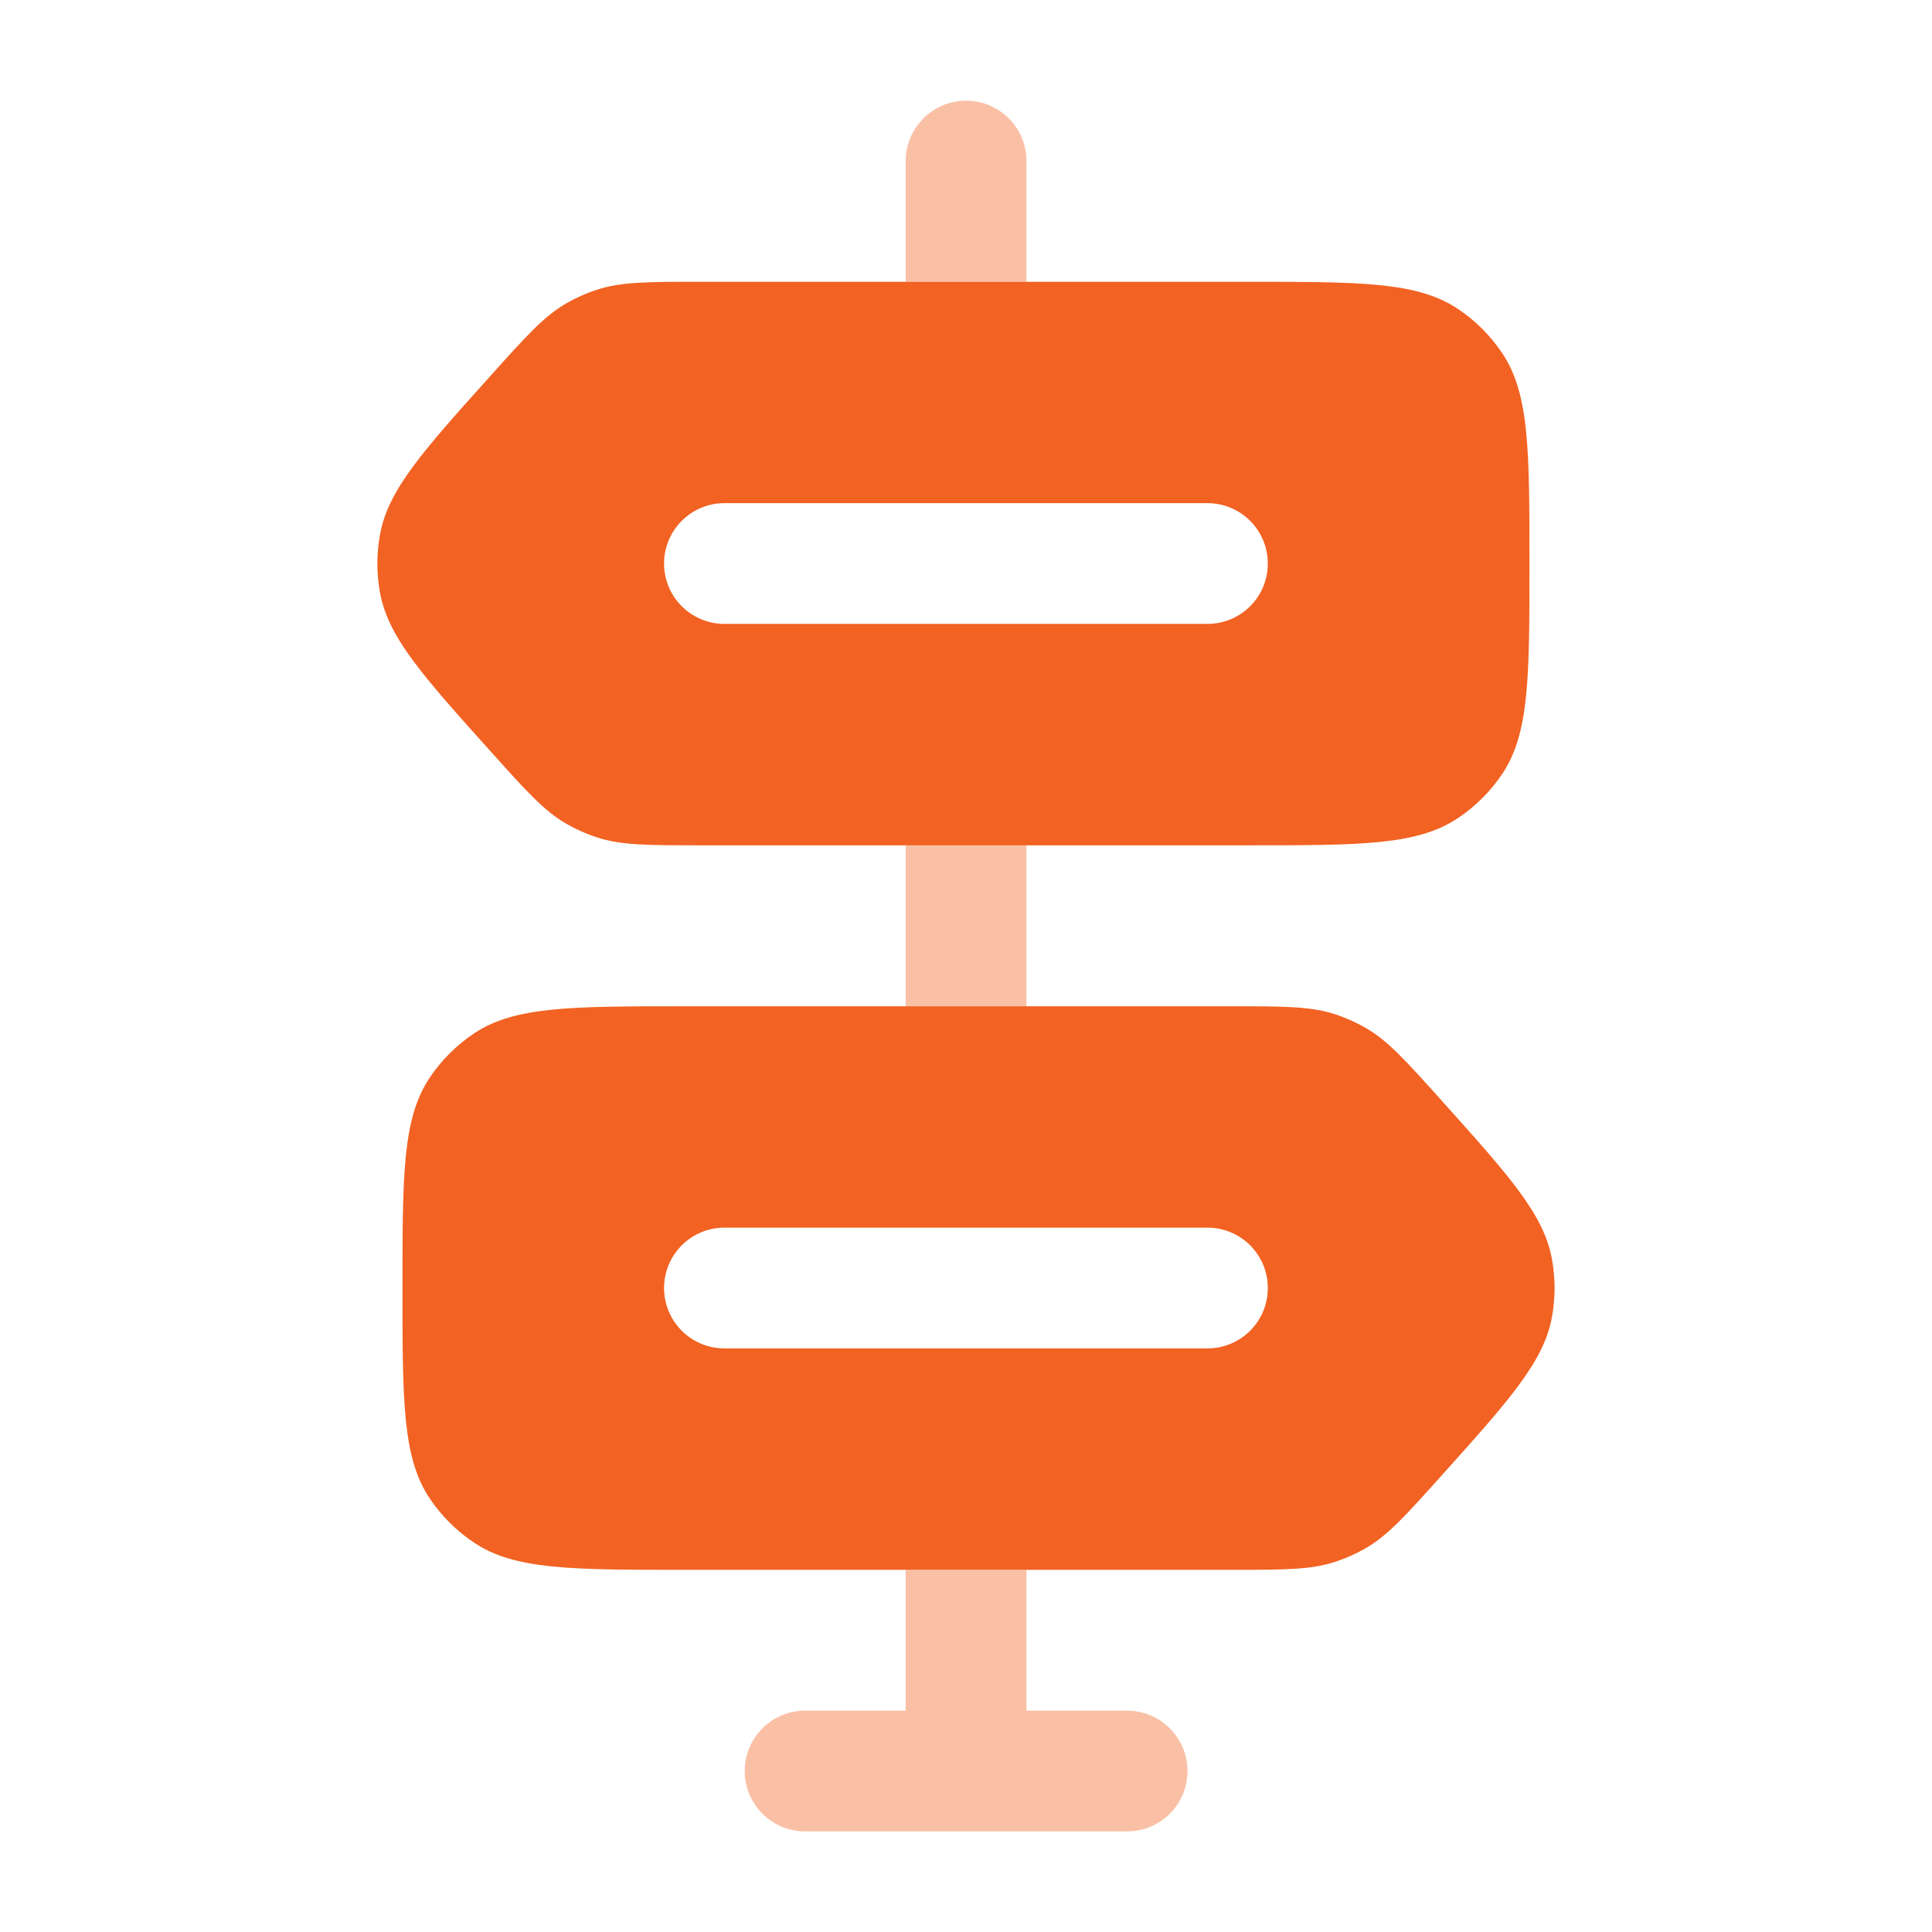 <svg width="28" height="28" viewBox="0 0 28 28" fill="none" xmlns="http://www.w3.org/2000/svg">
<path opacity="0.4" fill-rule="evenodd" clip-rule="evenodd" d="M14.876 12.251H13.126V14.584H14.876V12.251ZM13.126 4.084H14.876V2.334C14.876 1.851 14.485 1.459 14.001 1.459C13.518 1.459 13.126 1.851 13.126 2.334V4.084ZM13.126 24.792V22.751H14.876V24.792H16.335C16.818 24.792 17.21 25.184 17.21 25.667C17.21 26.151 16.818 26.542 16.335 26.542H11.668C11.185 26.542 10.793 26.151 10.793 25.667C10.793 25.184 11.185 24.792 11.668 24.792H13.126Z" fill="#F26222"/>
<path fill-rule="evenodd" clip-rule="evenodd" d="M18.083 12.251C19.721 12.251 20.541 12.251 21.129 11.857C21.384 11.687 21.603 11.468 21.773 11.214C22.166 10.625 22.166 9.806 22.166 8.167C22.166 6.529 22.166 5.71 21.773 5.121C21.603 4.866 21.384 4.647 21.129 4.477C20.541 4.084 19.721 4.084 18.083 4.084H14.874H13.124H10.154C9.387 4.084 9.003 4.084 8.651 4.199C8.496 4.249 8.347 4.316 8.205 4.398C7.885 4.583 7.628 4.868 7.116 5.439C6.123 6.544 5.627 7.097 5.508 7.743C5.456 8.023 5.456 8.311 5.508 8.592C5.627 9.238 6.123 9.79 7.116 10.896C7.628 11.466 7.885 11.752 8.205 11.937C8.347 12.019 8.496 12.085 8.651 12.136C9.003 12.251 9.387 12.251 10.154 12.251H13.124H14.874H18.083ZM9.624 8.167C9.624 7.684 10.016 7.292 10.499 7.292H17.499C17.983 7.292 18.374 7.684 18.374 8.167C18.374 8.651 17.983 9.042 17.499 9.042H10.499C10.016 9.042 9.624 8.651 9.624 8.167Z" fill="#F26222"/>
<path fill-rule="evenodd" clip-rule="evenodd" d="M6.87 22.357C7.458 22.751 8.278 22.751 9.916 22.751H13.124H14.874H17.845C18.612 22.751 18.995 22.751 19.348 22.636C19.503 22.585 19.652 22.519 19.794 22.437C20.114 22.252 20.37 21.966 20.883 21.395C21.875 20.29 22.372 19.738 22.491 19.092C22.543 18.811 22.543 18.523 22.491 18.243C22.372 17.597 21.875 17.044 20.883 15.939C20.37 15.368 20.114 15.083 19.794 14.898C19.652 14.816 19.503 14.749 19.348 14.699C18.995 14.584 18.612 14.584 17.845 14.584H14.874H13.124H9.916C8.278 14.584 7.458 14.584 6.87 14.977C6.615 15.148 6.396 15.366 6.226 15.621C5.833 16.209 5.833 17.029 5.833 18.667C5.833 20.306 5.833 21.125 6.226 21.714C6.396 21.968 6.615 22.187 6.87 22.357ZM9.624 18.667C9.624 18.184 10.016 17.792 10.499 17.792H17.499C17.983 17.792 18.374 18.184 18.374 18.667C18.374 19.151 17.983 19.542 17.499 19.542H10.499C10.016 19.542 9.624 19.151 9.624 18.667Z" fill="#F26222"/>
</svg>
